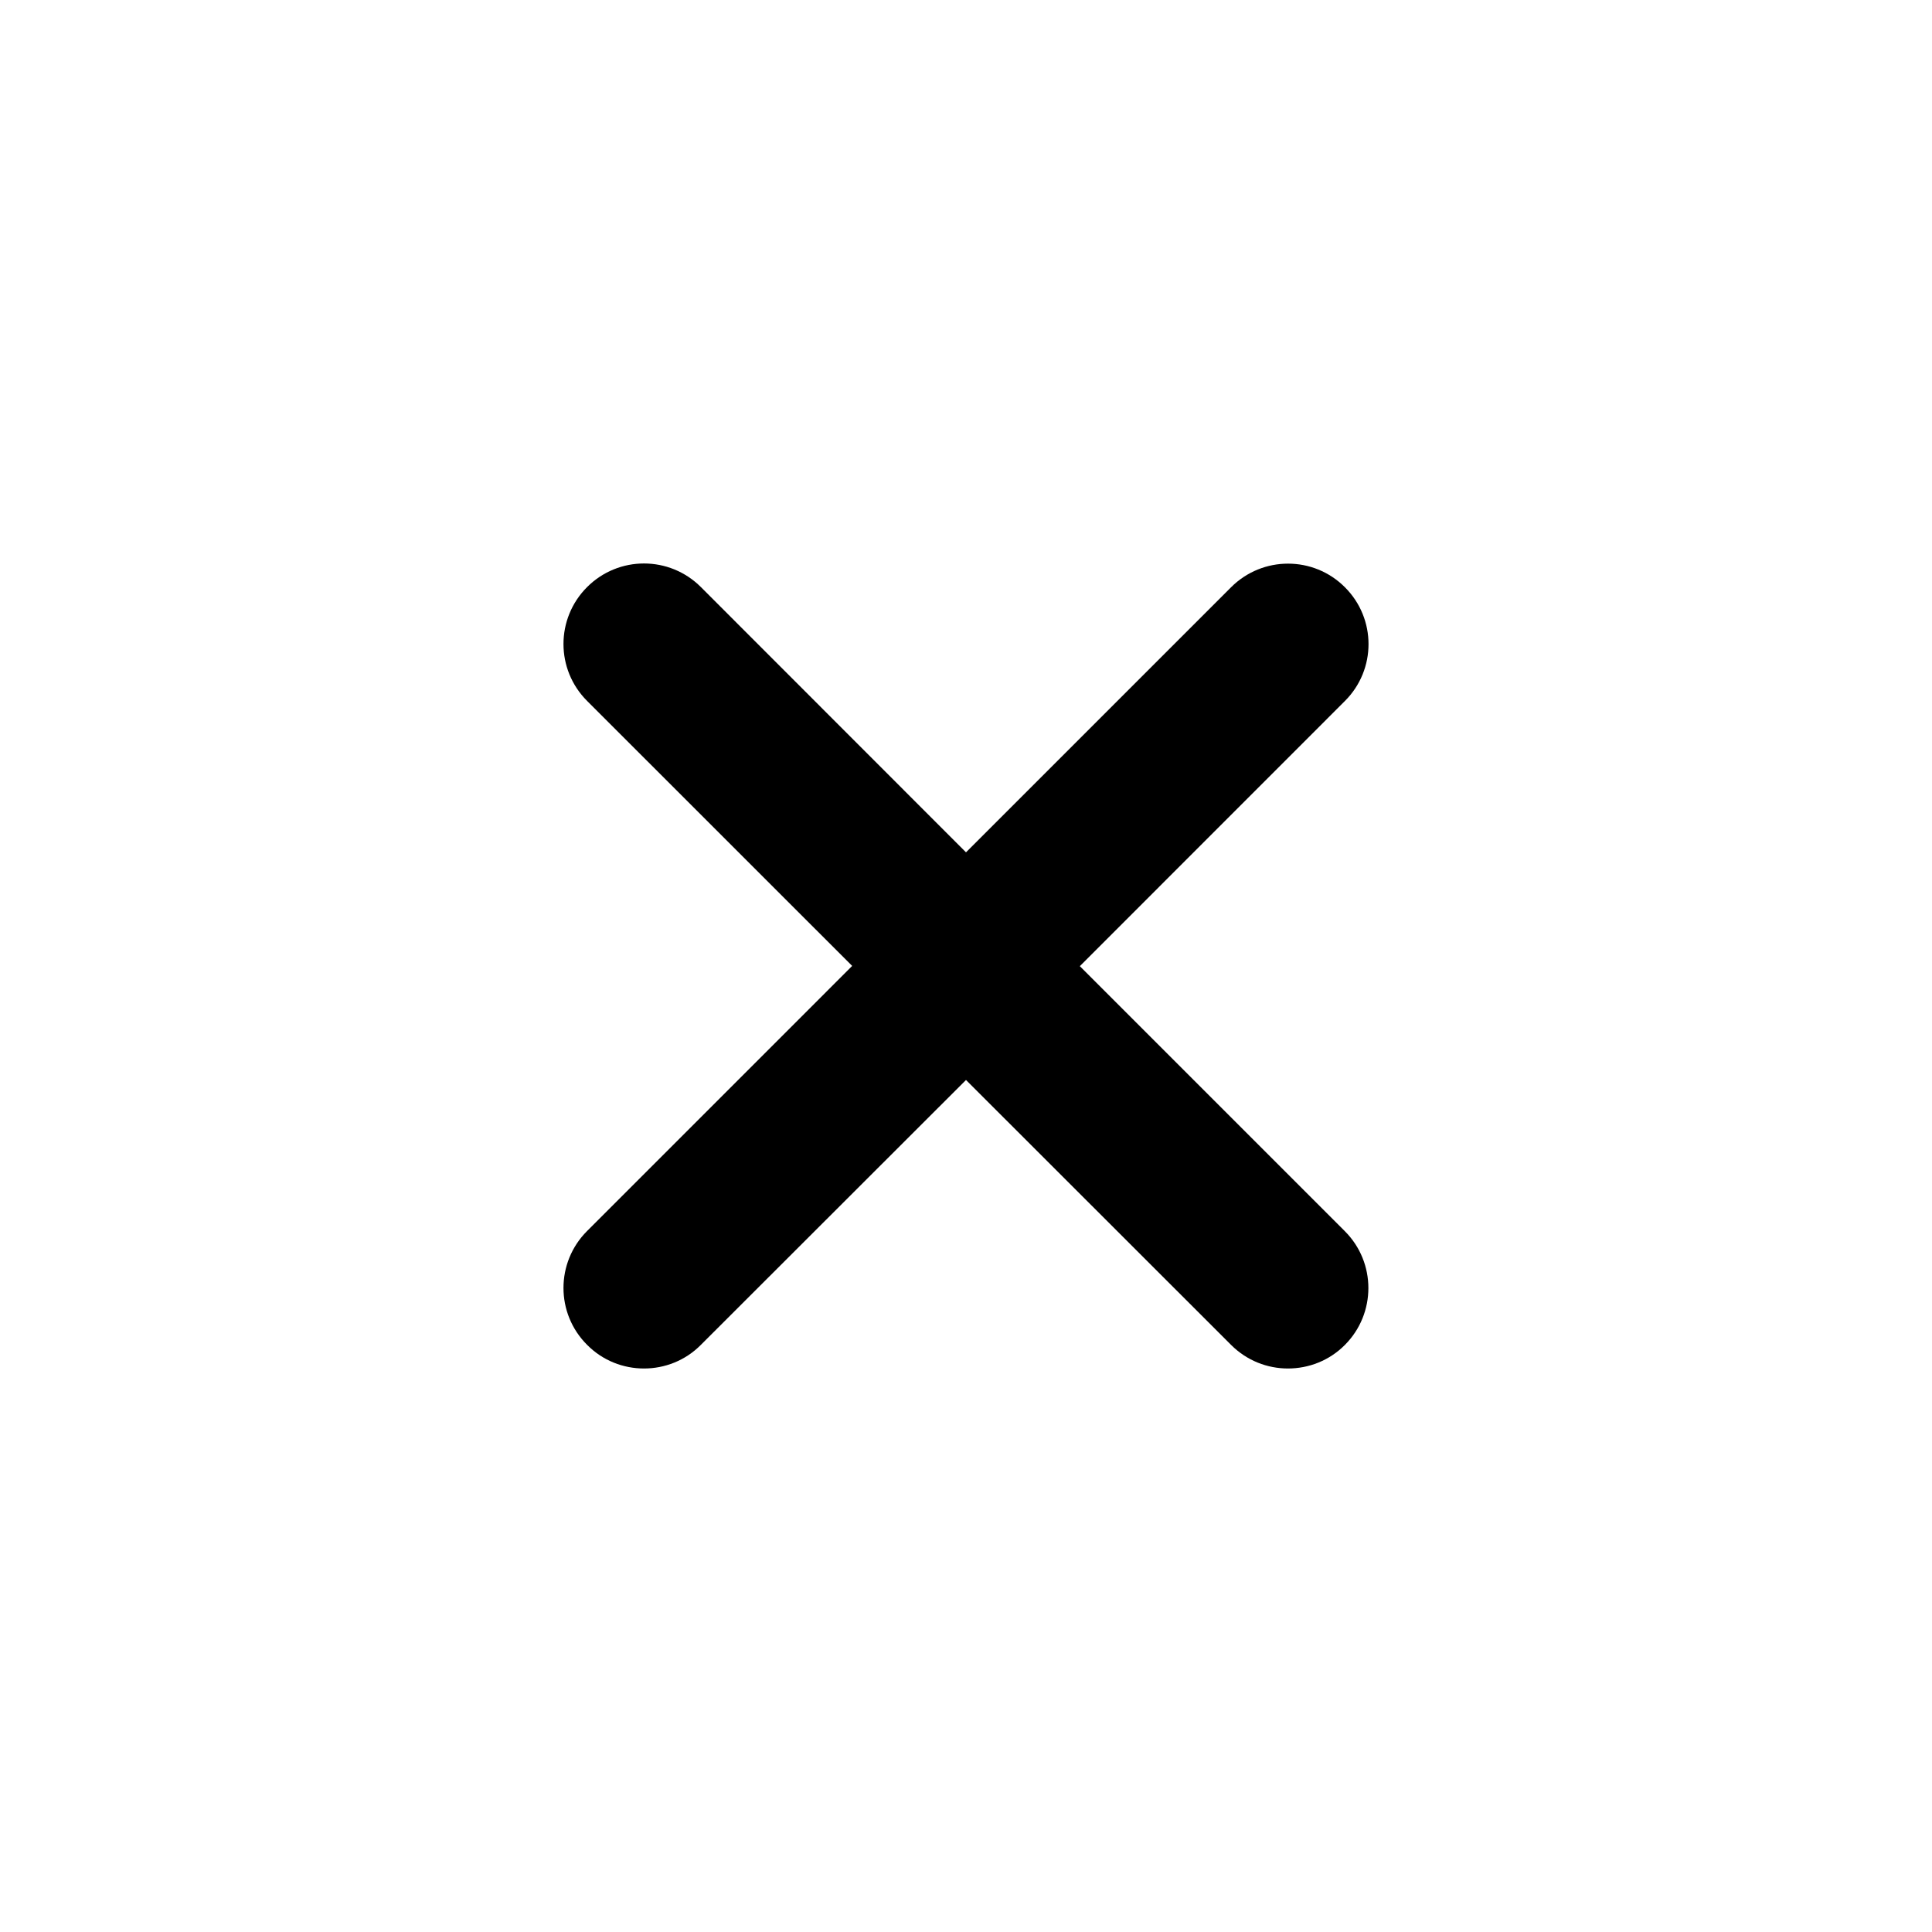 <svg viewBox="0 0 24 24" xmlns="http://www.w3.org/2000/svg">
<path d="M16.706 15.294C17.096 15.684 17.096 16.317 16.706 16.708C16.512 16.903 16.256 17 15.999 17C15.743 17 15.488 16.902 15.293 16.707L12 13.416L8.707 16.706C8.512 16.903 8.256 17 8 17C7.744 17 7.488 16.903 7.293 16.706C6.902 16.316 6.902 15.683 7.293 15.292L10.586 11.999L7.293 8.707C6.902 8.316 6.902 7.684 7.293 7.293C7.684 6.902 8.316 6.902 8.707 7.293L12 10.588L15.293 7.295C15.684 6.904 16.317 6.904 16.707 7.295C17.098 7.685 17.098 8.318 16.707 8.708L13.414 12.002L16.706 15.294Z"/>
</svg>
